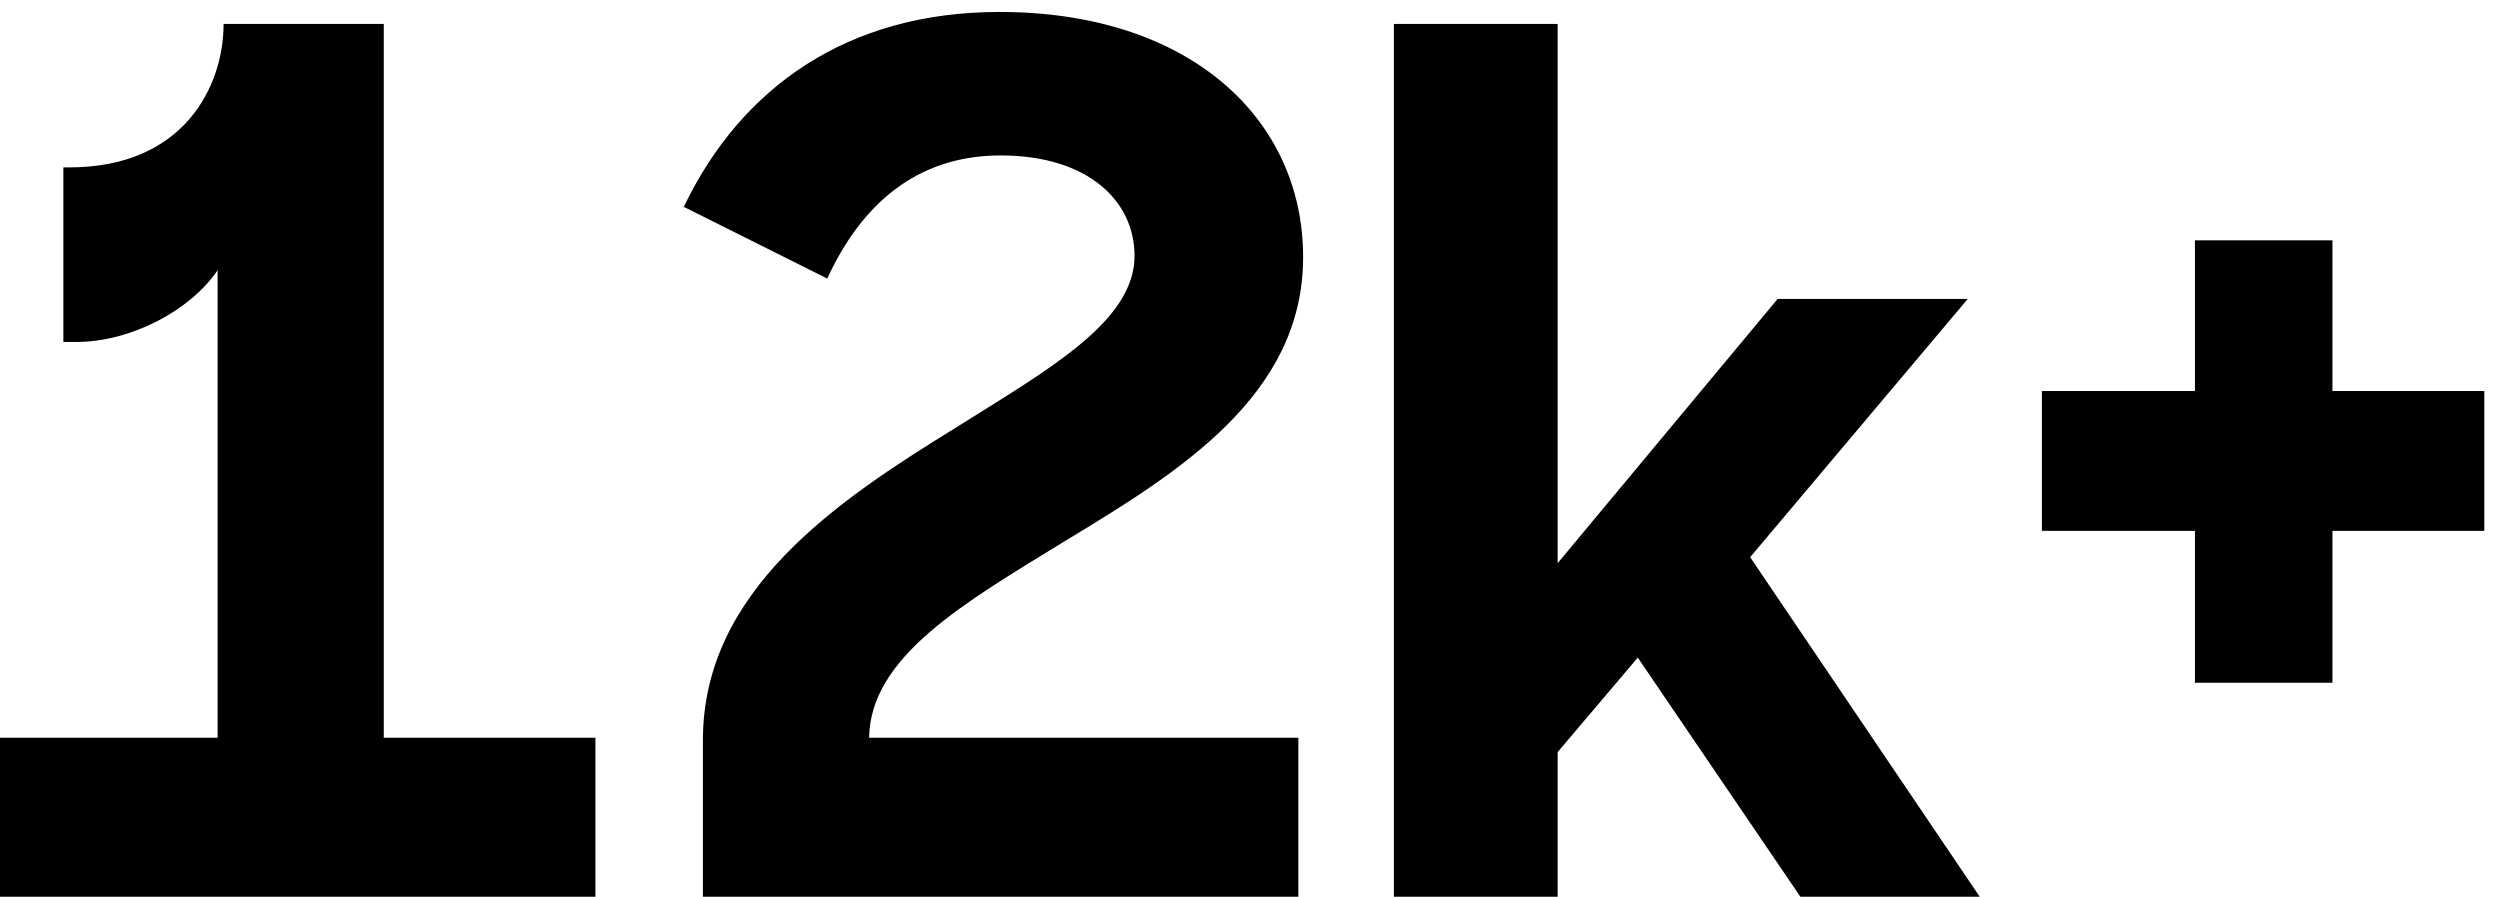 <svg width="92" height="33" viewBox="0 0 92 33" fill="none" xmlns="http://www.w3.org/2000/svg">
<path d="M-0 33H21.912V27.148H14.123V0.88H8.228C8.228 3.168 6.776 6.16 2.552 6.16H2.332V12.584H2.816C4.796 12.584 6.996 11.44 8.008 9.944V27.148H-0V33ZM25.867 33H47.779V27.148H31.983C32.027 24.156 35.503 22.176 39.155 19.932C43.379 17.38 47.955 14.564 47.955 9.46C47.955 4.4 43.819 0.44 36.779 0.44C31.191 0.44 27.275 3.212 25.163 7.612L30.443 10.252C31.675 7.568 33.699 5.72 36.823 5.72C40.035 5.72 41.751 7.392 41.751 9.416C41.751 11.836 38.583 13.596 35.151 15.752C30.795 18.436 25.867 21.736 25.867 27.236V33ZM66.254 33H72.854L64.406 20.504L72.414 11H65.418L57.322 20.724V0.88H51.294V33H57.322V27.676L60.27 24.2L66.254 33ZM75.142 19.536H80.774V25.124H85.834V19.536H91.422V14.388H85.834V8.844H80.774V14.388H75.142V19.536Z" fill="black"/>
</svg>
